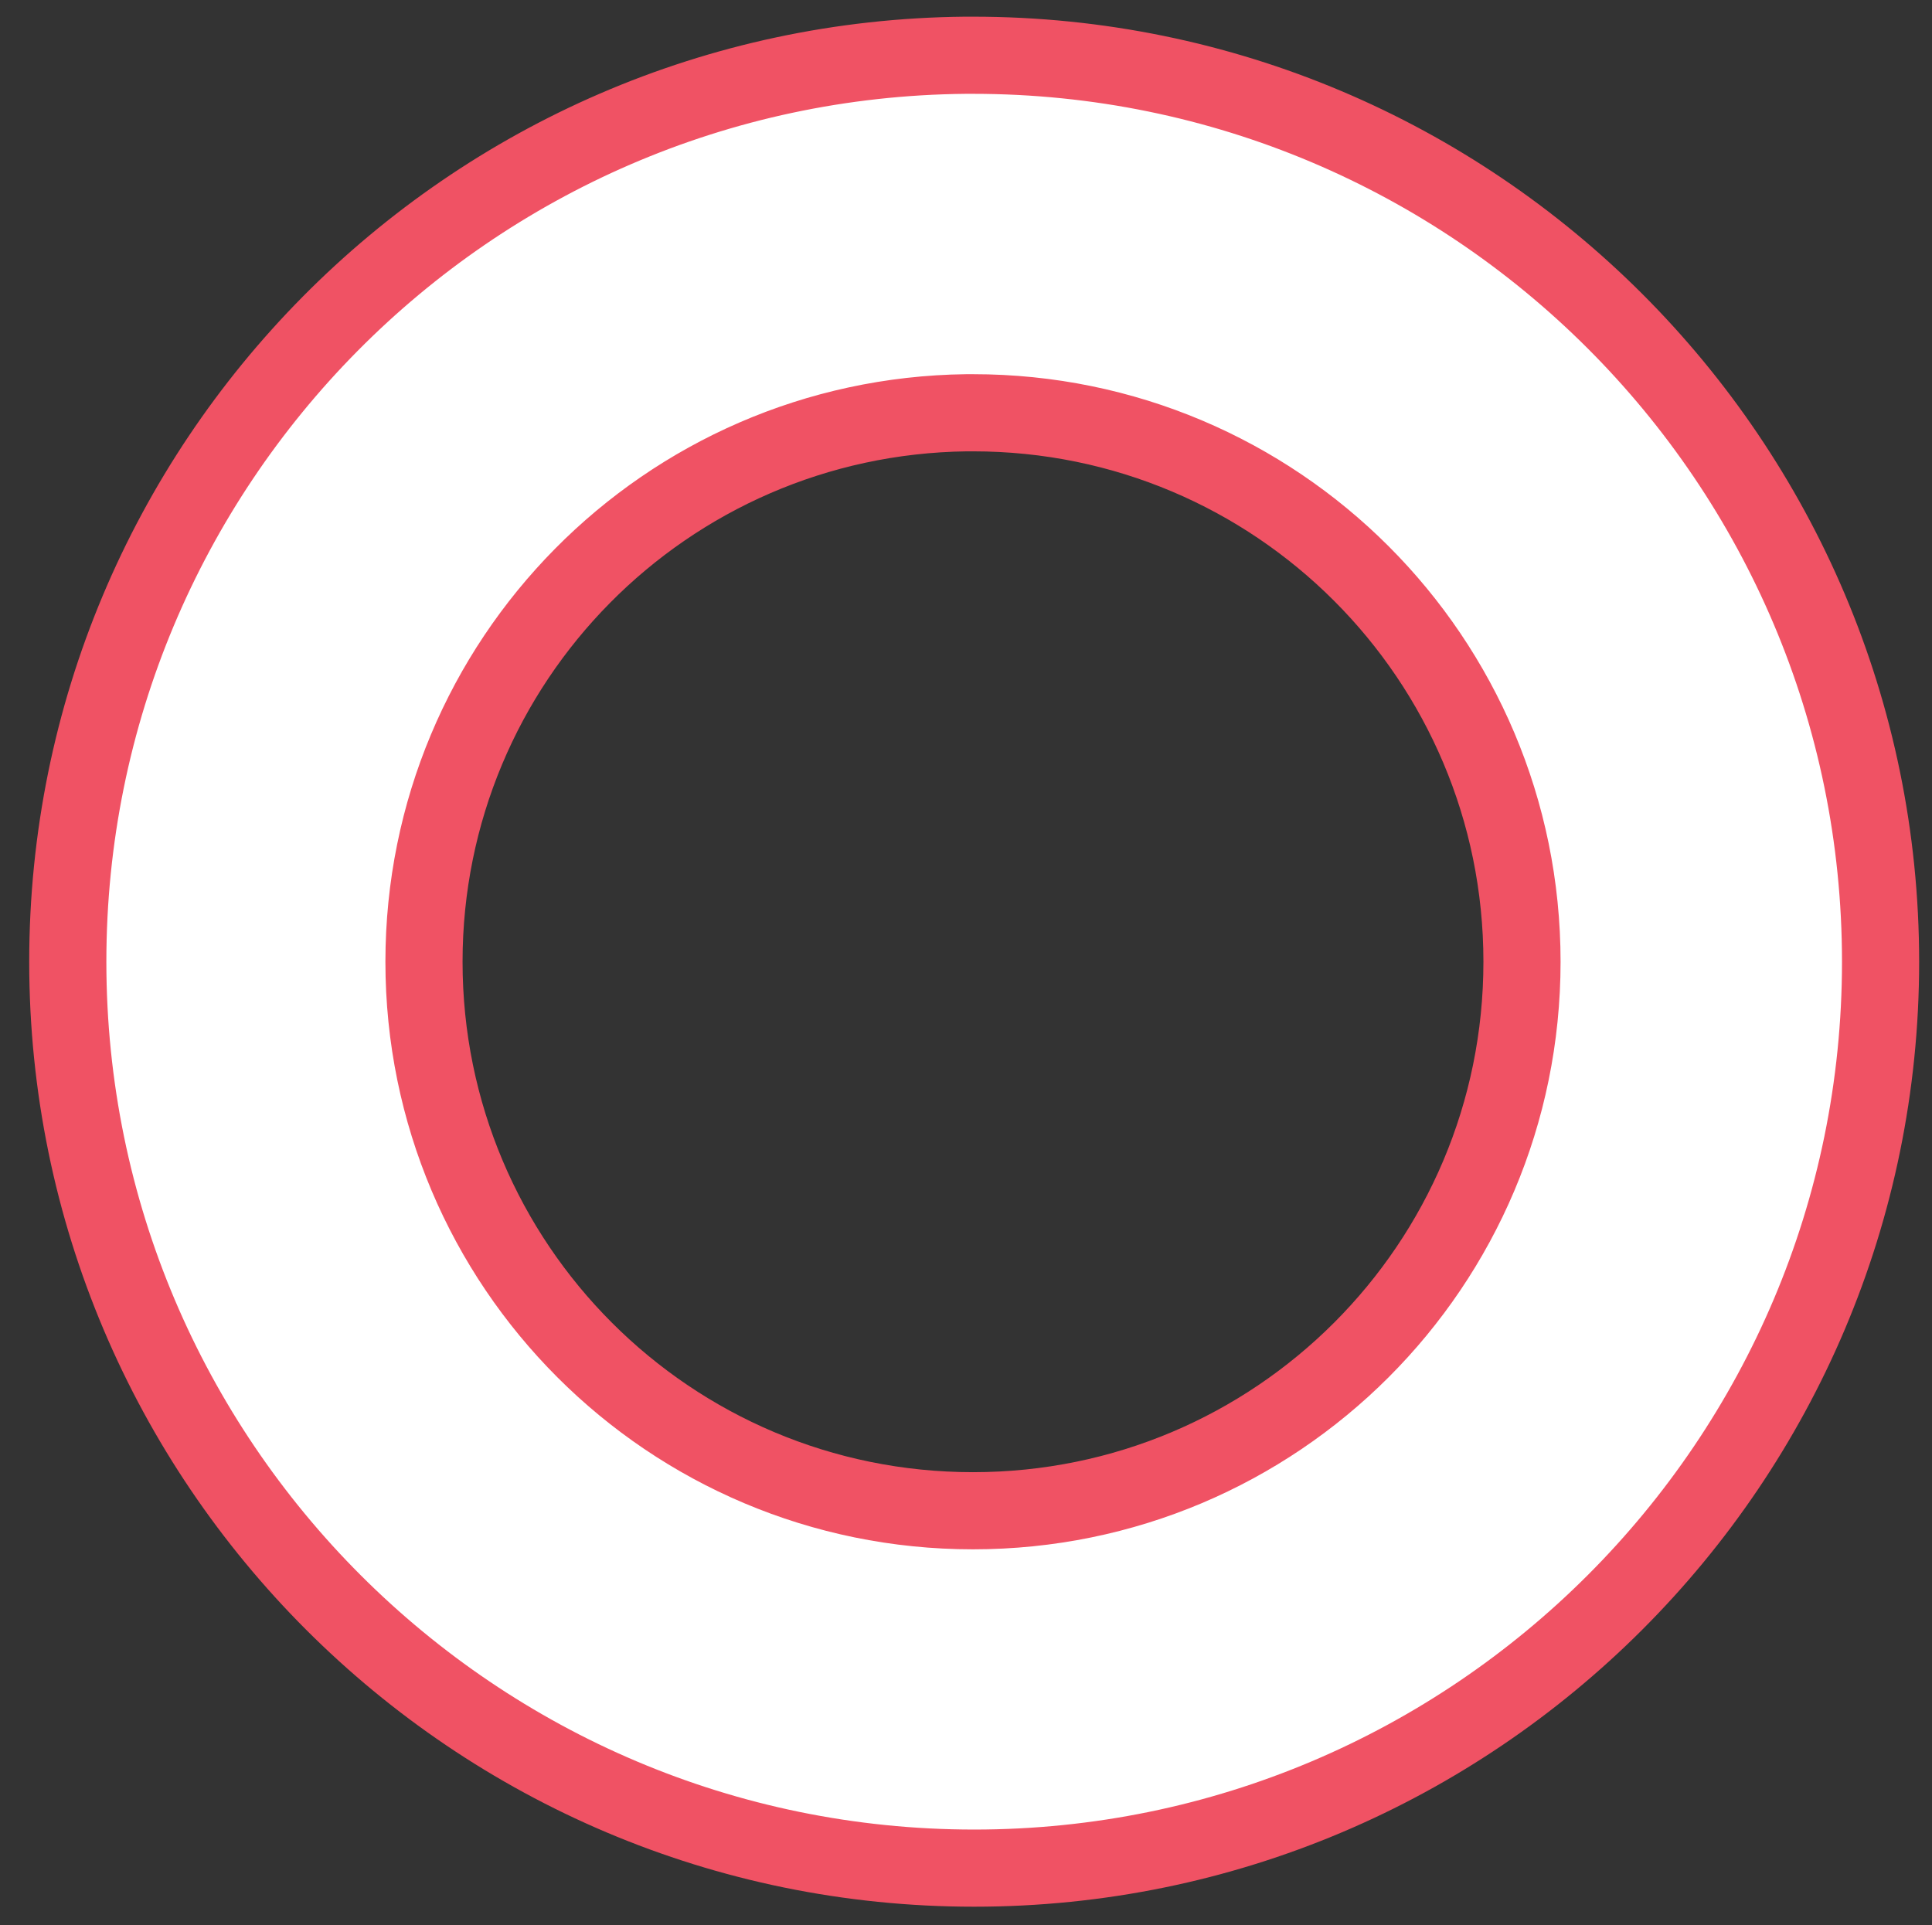 <?xml version="1.0" encoding="utf-8"?>
<!-- Generator: Adobe Illustrator 24.3.0, SVG Export Plug-In . SVG Version: 6.00 Build 0)  -->
<svg version="1.1" id="Layer_1" xmlns="http://www.w3.org/2000/svg" xmlns:xlink="http://www.w3.org/1999/xlink" x="0px" y="0px"
	 viewBox="0 0 146.5 146" style="enable-background:new 0 0 146.5 146;" xml:space="preserve">
<rect x="0" y="0" width="146.5" height="146" fill="#333333" stroke="none"/>
<style type="text/css">
	.st0{fill:#FFFFFF;stroke:#F05264;stroke-width:5.85;stroke-miterlimit:10;}
</style>
<path class="st0" d="M73.78,4.19c-0.19,0-0.39,0-0.58,0v0C35.51,4.54,5.14,35.23,5.14,72.93c0,37.93,30.81,68.73,68.73,68.73
	c37.93,0,68.73-30.81,68.73-68.73S111.8,4.19,73.78,4.19z M73.78,114.56c-23.01,0-41.63-18.62-41.63-41.63
	c0-22.81,18.33-41.34,41.14-41.63c0.16,0,0.32,0,0.49,0c23.01,0,41.63,18.62,41.63,41.63S96.79,114.56,73.78,114.56z"/>
</svg>
